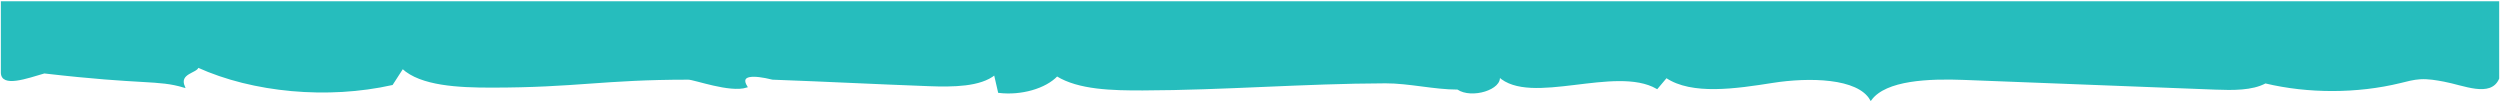 <svg width="1440" height="59" viewBox="0 0 1440 59" fill="none" xmlns="http://www.w3.org/2000/svg">
<path d="M1 1.218V41.804C1 49.967 15.5 44.718 25.5 41.804C83.5 48.512 90.5 45.394 106 49.967C102.5 41.804 113.649 41.617 113.937 38.41C145.808 52.883 188.891 56.773 225.826 48.512C227.842 45.387 229.868 42.256 231.885 39.131C242.392 48.98 264.182 49.967 282.873 49.967C331.995 49.967 347.378 45.387 396.5 45.394C400.065 45.394 420.5 53.016 430 49.967C425.5 42.674 434 42.674 445 45.394C478.618 46.646 501.636 47.892 535.255 49.145C548.821 49.651 564.682 49.524 572.985 42.674C573.78 46.121 574.564 49.568 575.359 53.016C588.151 54.553 602.124 50.555 608.818 43.445C621.332 51.219 640.758 51.643 658.238 51.592C705.095 51.459 751.153 47.633 798 47.5C811.616 47.462 826.042 51.112 839.658 51.099C847.613 56.589 865.232 51.105 863.335 43.736C881.43 60.821 930.433 36.924 954.447 50.739C956.235 48.626 958.013 46.513 959.8 44.401C974.529 54.407 1000.09 50.549 1021 47.26C1041.9 43.97 1070.24 44.401 1077.59 57.298C1086.19 45.678 1111.14 44.755 1131.26 45.533C1179.5 47.399 1227.74 49.258 1275.98 51.124C1286.02 51.51 1297.17 51.681 1304.84 47.538C1329.59 53.458 1357.74 53.401 1382.43 47.386C1386.21 46.462 1390 45.394 1394.03 45.153C1398.68 44.875 1403.29 45.703 1407.77 46.532C1419.04 48.6 1434.53 55.804 1439.03 45.153V1.218L1 1.218Z" fill="#26BDBD" stroke="#26BDBD" stroke-miterlimit="10"/>
</svg>
